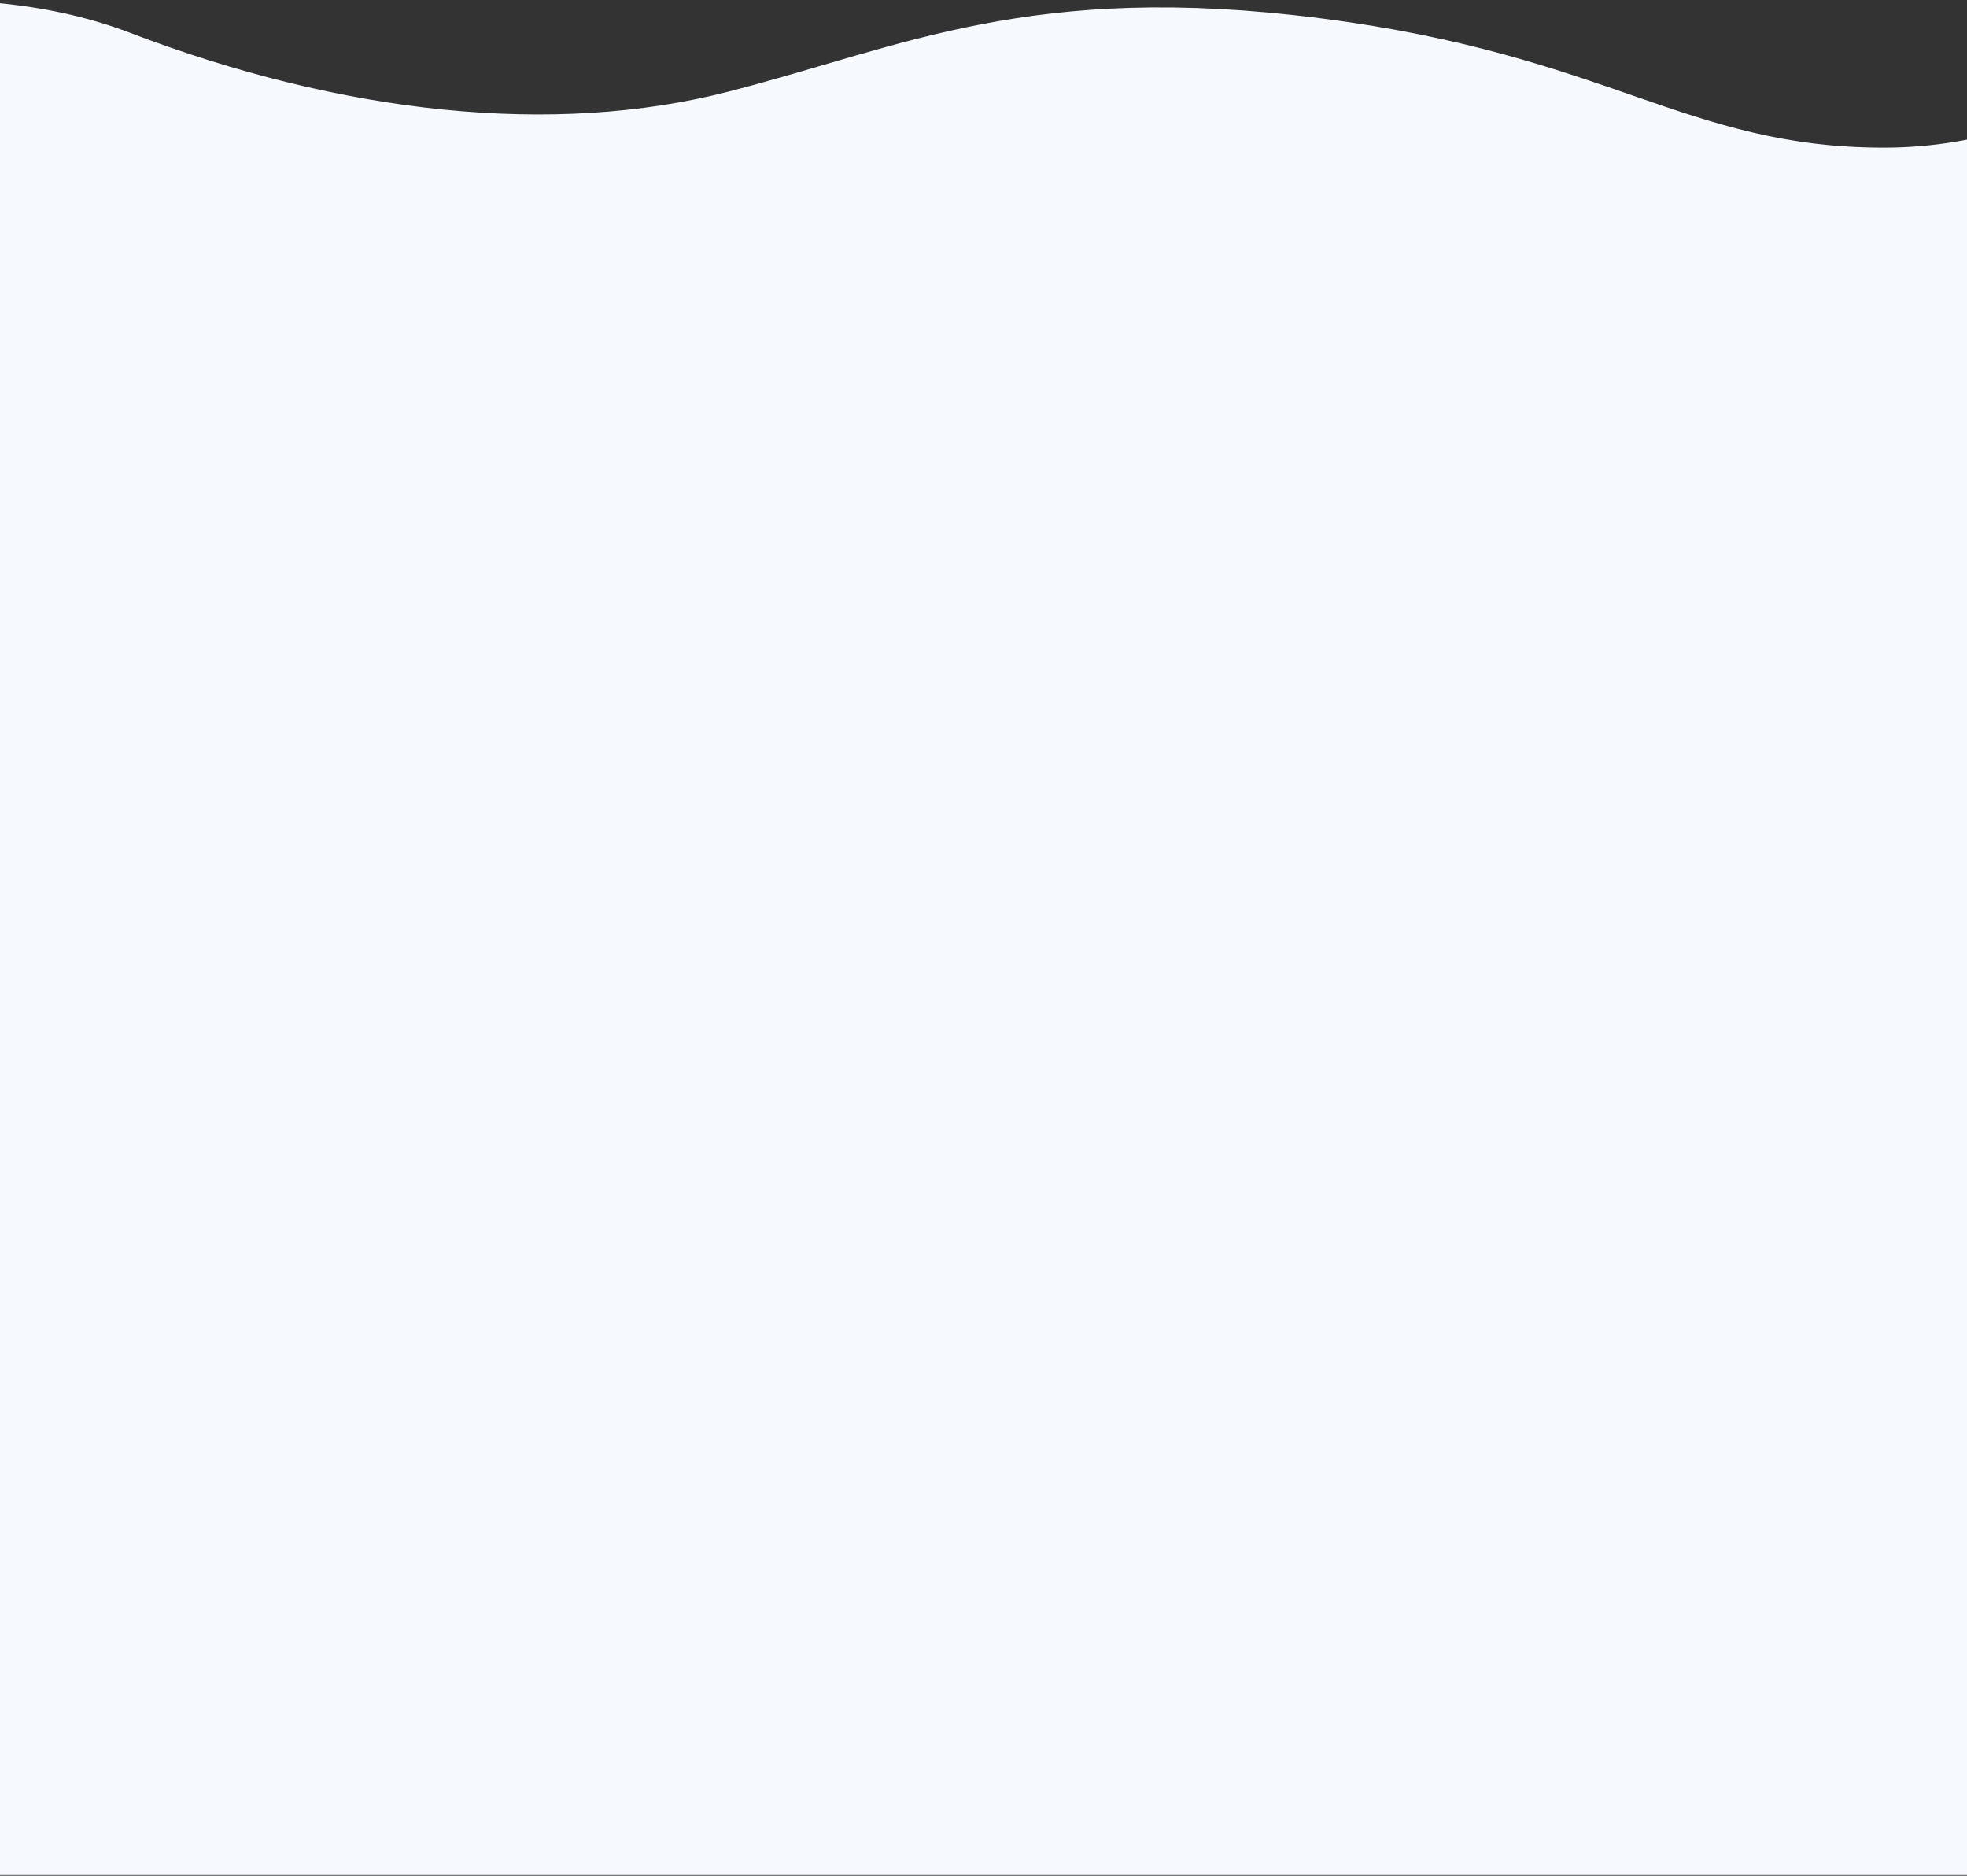<svg width="1440" height="1373" viewBox="0 0 1440 1373" fill="none" xmlns="http://www.w3.org/2000/svg">
<rect x="0" y="0" width="1440" height="1373" fill="#333333" stroke="none"/>
<path d="M94.936 23.917C-29.741 -23.772 -186.303 10.726 -249 33.936V1372.5H1689V5.383C1613.76 8.889 1524.42 108.074 1379.32 108.074C1234.22 108.074 1178.47 40.448 966.868 13.398C755.267 -13.653 661.894 33.936 533.589 66.998C405.285 100.059 250.782 83.528 94.936 23.917Z" fill="#F6FAFF"/>
</svg>
